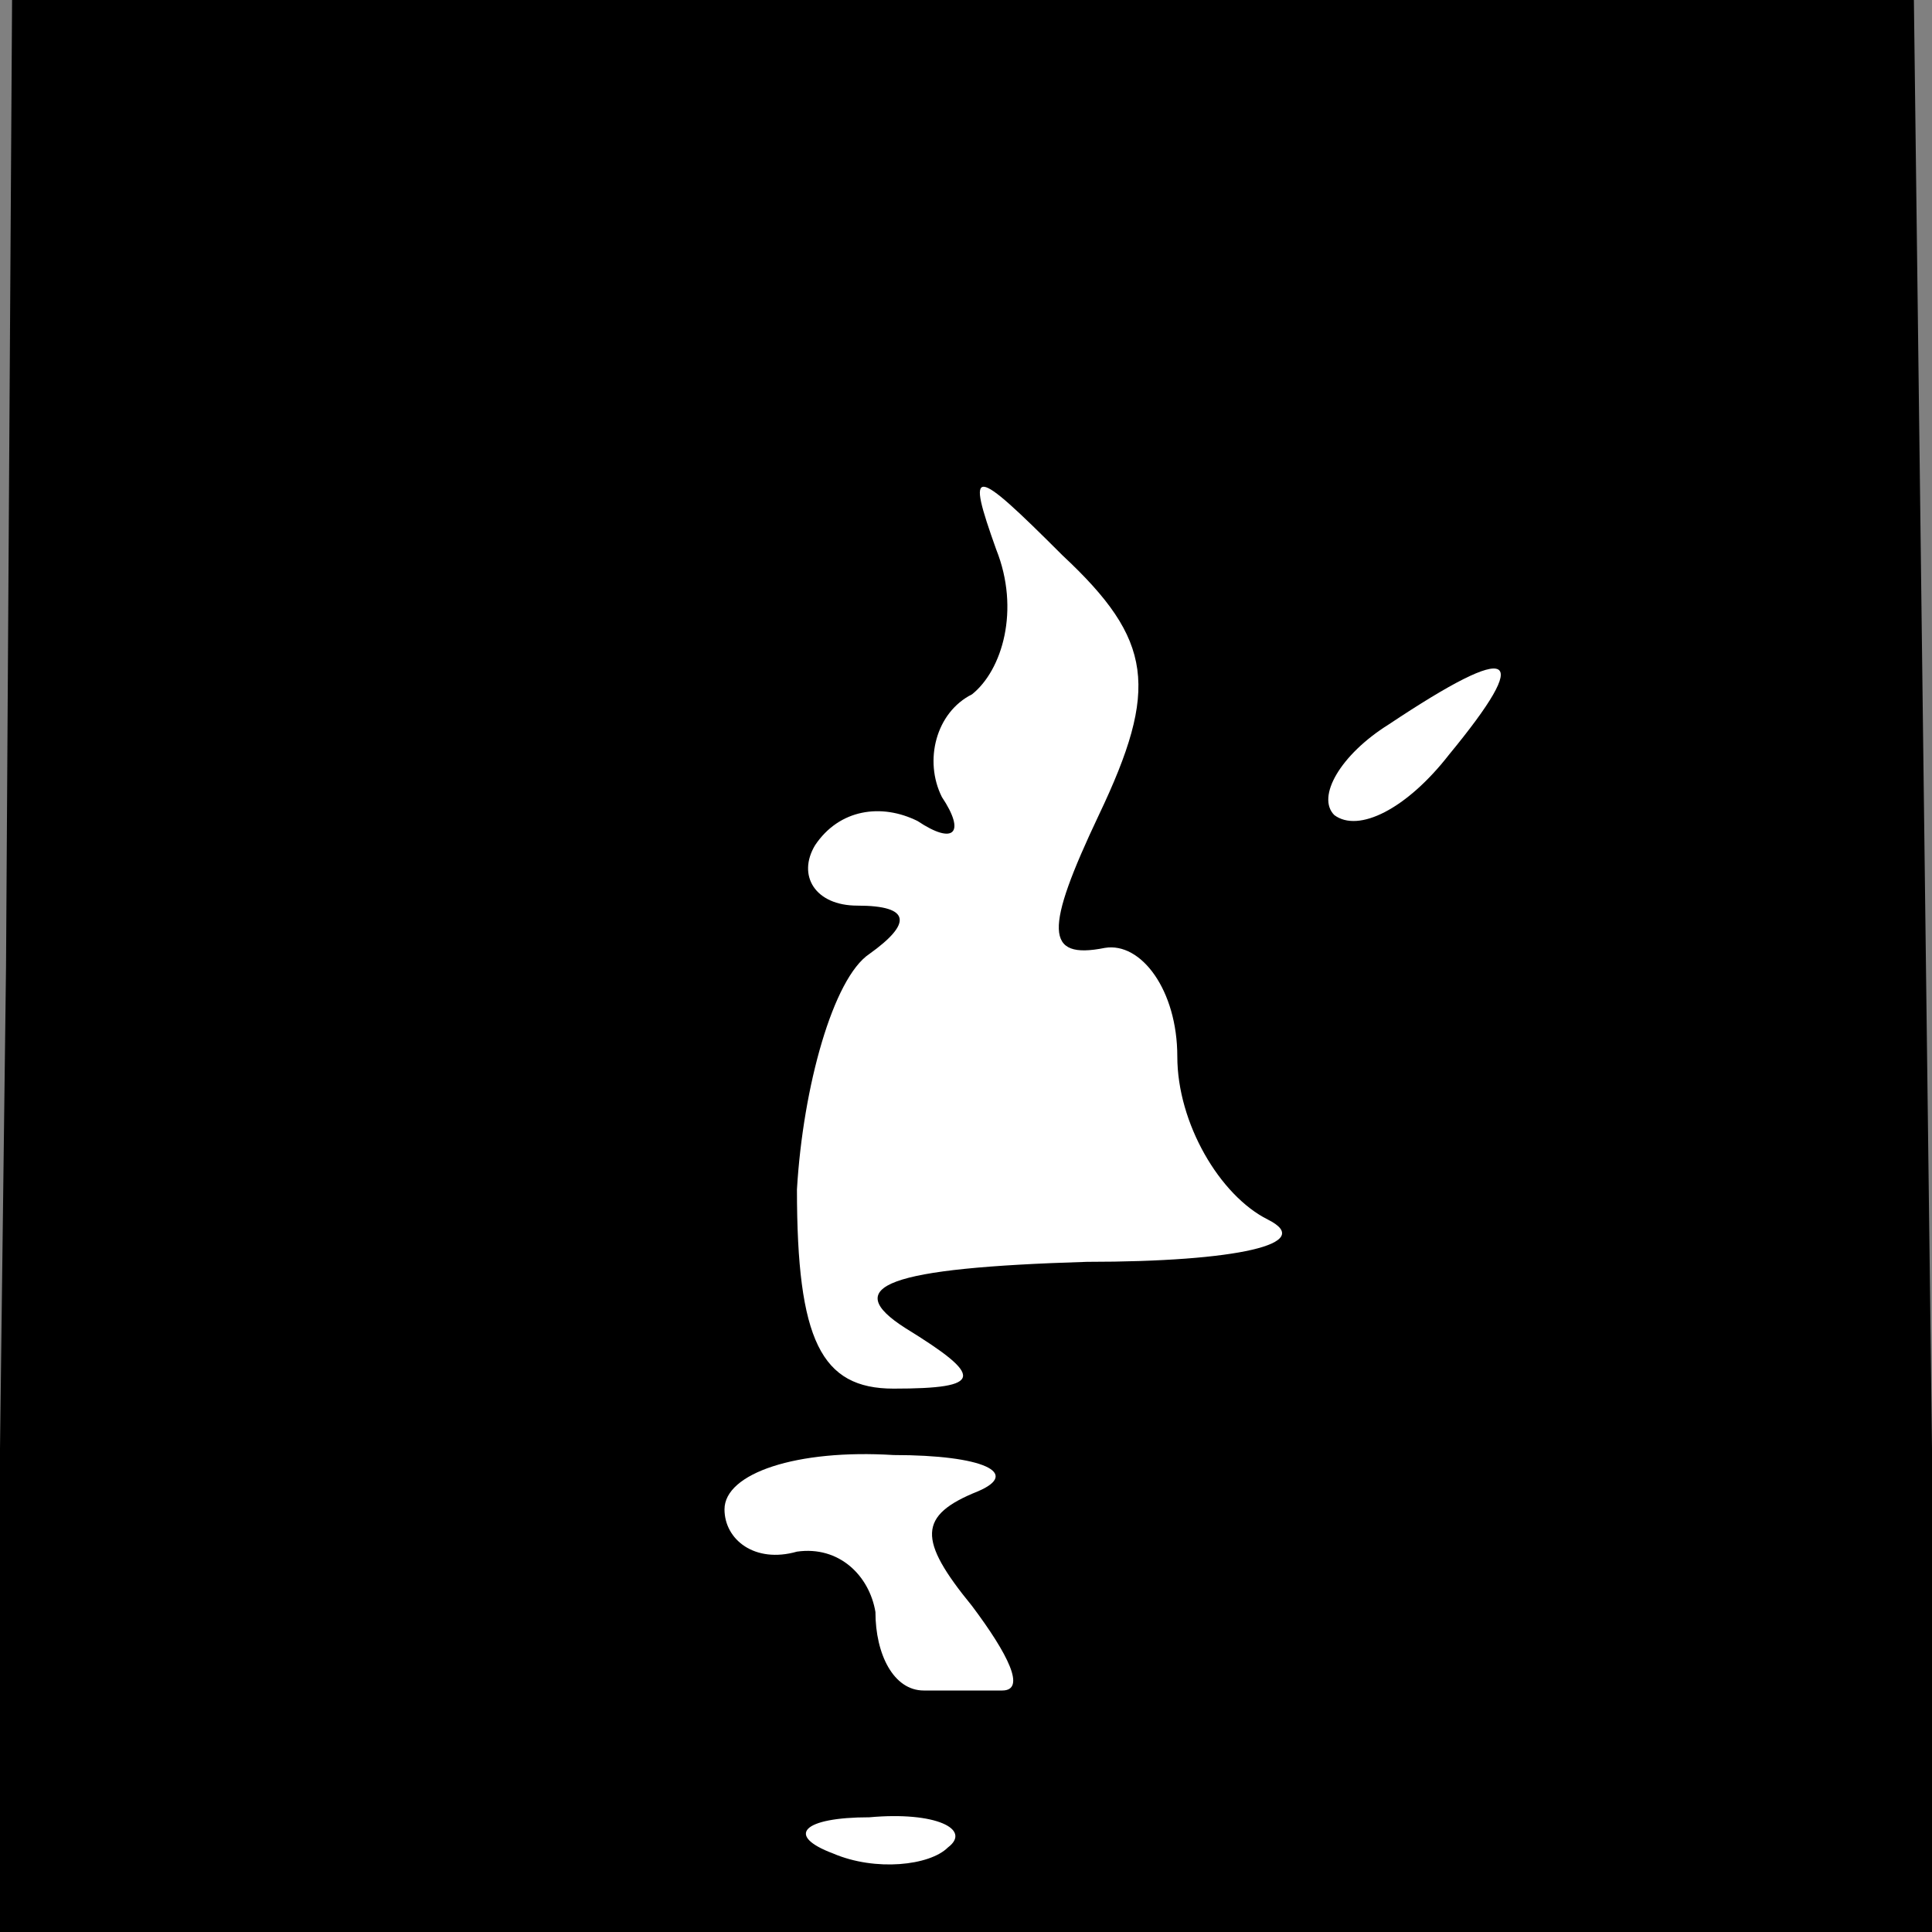 <?xml version="1.0" standalone="no"?>
<!DOCTYPE svg PUBLIC "-//W3C//DTD SVG 20010904//EN"
 "http://www.w3.org/TR/2001/REC-SVG-20010904/DTD/svg10.dtd">
<svg version="1.0" xmlns="http://www.w3.org/2000/svg"
 width="32pt" height="32pt" viewBox="0 0 32 32"
 preserveAspectRatio="xMidYMid meet">
<rect x="0" y="0" width="32" height="32" fill="#808080" stroke="none"/>
<g transform="translate(0,32) scale(0.1,-0.1)"
fill="#000000" stroke="none">
<path fill="#000000" stroke="none" d="M1 160 l-2 -160 161 0 161 0 -2 160 -2
160 -157 0 -158 0 -1 -160z"/>
<path fill="#ffffff" stroke="none" d="M182 185 c-9 -19 -9 -24 1 -22 6 1 12
-7 12 -18 0 -11 7 -23 15 -27 8 -4 -5 -7 -30 -7 -33 -1 -41 -4 -30 -11 13 -8
13 -10 -2 -10 -12 0 -16 8 -16 33 1 17 6 35 12 39 7 5 7 8 -2 8 -7 0 -10 5 -7
10 4 6 11 7 17 4 6 -4 8 -2 4 4 -3 6 -1 14 5 17 5 4 8 14 4 24 -5 14 -4 14 11
-1 15 -14 16 -22 6 -43z"/>
<path fill="#ffffff" stroke="none" d="M240 195 c-7 -9 -15 -13 -19 -10 -3 3
1 10 9 15 21 14 24 12 10 -5z"/>
<path fill="#ffffff" stroke="none" d="M162 73 c-10 -4 -10 -8 -1 -19 6 -8 9
-14 5 -14 -3 0 -9 0 -13 0 -5 0 -8 6 -8 13 -1 6 -6 11 -13 10 -7 -2 -12 2 -12
7 0 6 12 10 28 9 15 0 21 -3 14 -6z"/>
<path fill="#ffffff" stroke="none" d="M157 14 c-3 -3 -12 -4 -19 -1 -8 3 -5
6 6 6 11 1 17 -2 13 -5z"/>
</g>
</svg>
